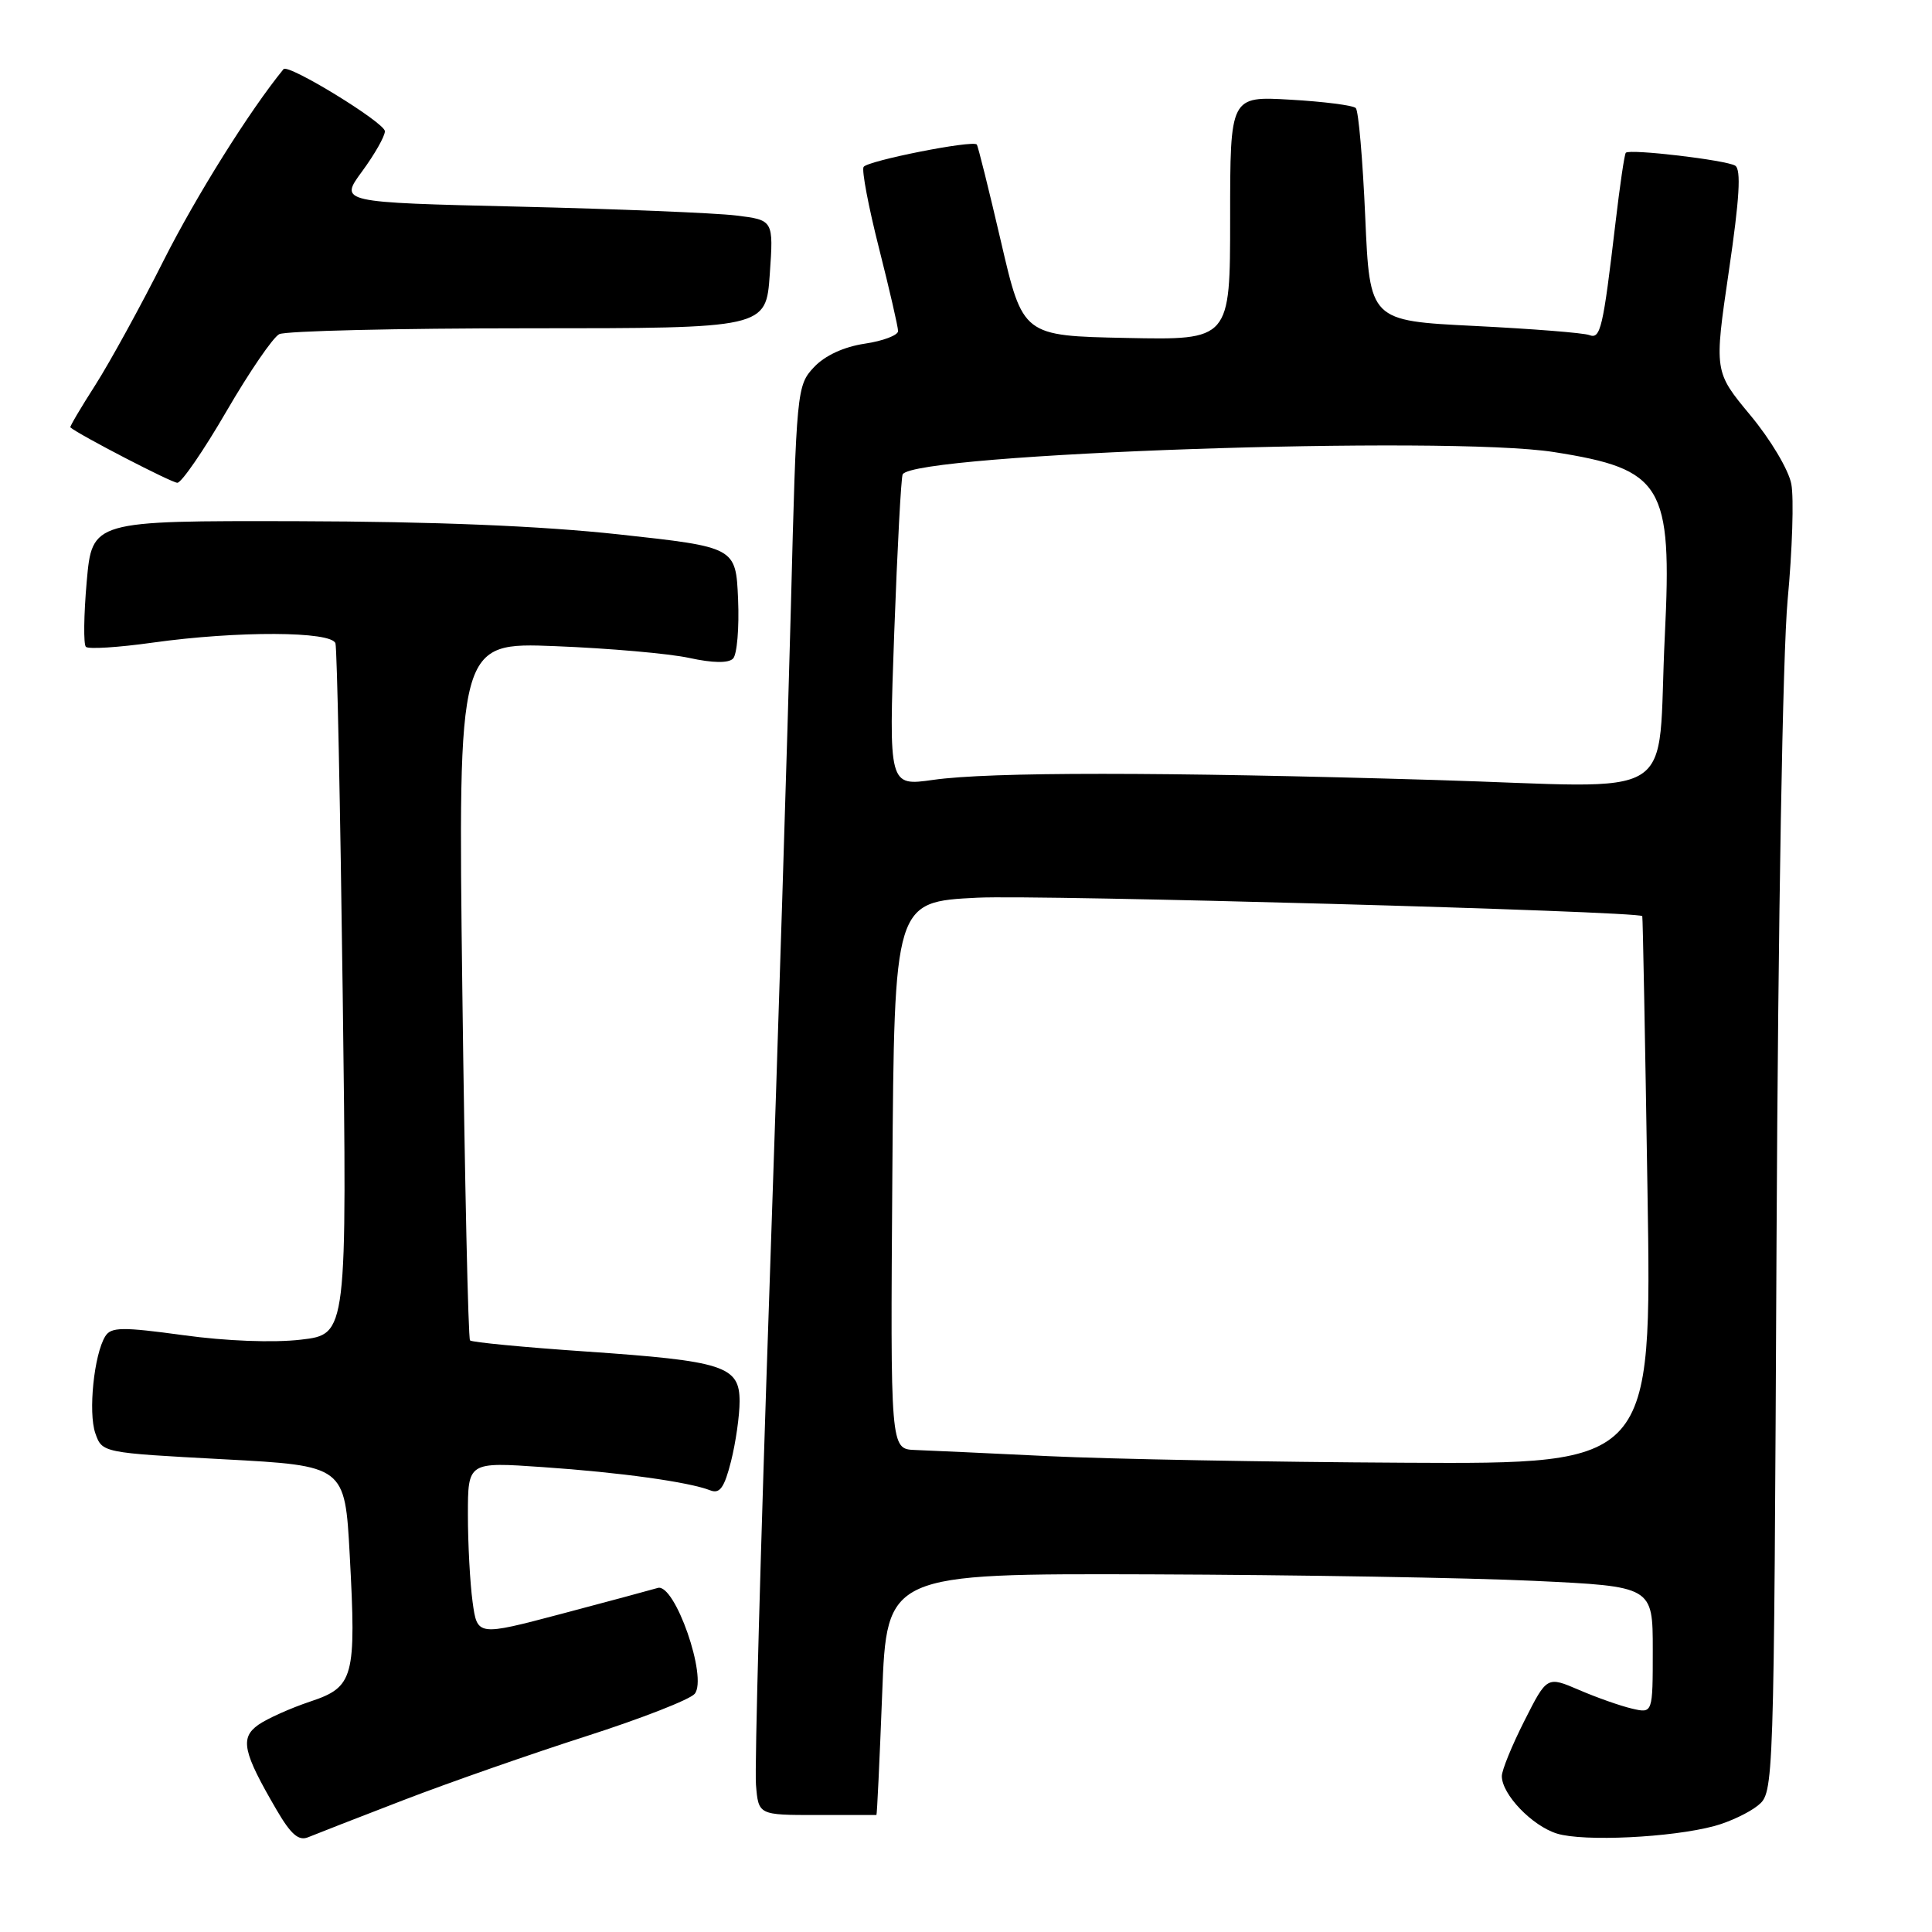 <?xml version="1.0" encoding="UTF-8" standalone="no"?>
<!DOCTYPE svg PUBLIC "-//W3C//DTD SVG 1.1//EN" "http://www.w3.org/Graphics/SVG/1.1/DTD/svg11.dtd" >
<svg xmlns="http://www.w3.org/2000/svg" xmlns:xlink="http://www.w3.org/1999/xlink" version="1.1" viewBox="0 0 256 256">
 <g >
 <path fill="currentColor"
d=" M 53.50 238.51 C 59.55 236.18 70.44 232.38 77.70 230.05 C 84.96 227.72 91.42 225.20 92.05 224.44 C 93.80 222.33 89.42 209.75 87.16 210.41 C 86.25 210.68 80.49 212.23 74.37 213.85 C 63.24 216.79 63.24 216.79 62.62 212.26 C 62.28 209.76 62.00 204.57 62.00 200.72 C 62.00 193.71 62.00 193.71 71.93 194.40 C 82.19 195.10 91.30 196.37 94.12 197.48 C 95.38 197.97 95.98 197.13 96.87 193.61 C 97.49 191.14 98.00 187.57 98.00 185.68 C 98.00 181.01 95.94 180.34 77.61 179.08 C 69.42 178.52 62.52 177.86 62.28 177.61 C 62.04 177.37 61.58 156.46 61.26 131.14 C 60.69 85.11 60.69 85.11 73.59 85.62 C 80.69 85.90 88.67 86.60 91.33 87.18 C 94.45 87.86 96.51 87.89 97.13 87.27 C 97.66 86.74 97.96 83.20 97.80 79.40 C 97.50 72.50 97.50 72.50 82.00 70.81 C 71.58 69.68 57.60 69.11 39.35 69.06 C 12.21 69.00 12.21 69.00 11.49 77.06 C 11.10 81.49 11.05 85.38 11.38 85.71 C 11.71 86.04 15.69 85.79 20.24 85.15 C 31.48 83.58 43.95 83.63 44.45 85.25 C 44.66 85.94 45.09 106.82 45.41 131.65 C 45.99 176.80 45.99 176.80 39.89 177.51 C 36.24 177.94 29.97 177.70 24.31 176.92 C 16.18 175.81 14.72 175.83 13.95 177.06 C 12.46 179.46 11.67 187.15 12.63 189.91 C 13.54 192.50 13.54 192.50 29.62 193.36 C 45.70 194.22 45.70 194.22 46.34 206.04 C 47.22 222.33 46.89 223.54 41.09 225.47 C 38.52 226.33 35.43 227.71 34.24 228.54 C 31.77 230.28 32.17 232.15 36.65 239.82 C 38.55 243.08 39.58 243.97 40.84 243.44 C 41.75 243.06 47.45 240.84 53.50 238.51 Z  M 227.16 241.96 C 229.17 241.42 231.76 240.19 232.93 239.24 C 235.05 237.50 235.05 237.46 235.40 164.50 C 235.61 121.68 236.22 86.54 236.87 79.50 C 237.49 72.90 237.71 65.99 237.36 64.14 C 237.01 62.27 234.61 58.24 231.93 55.02 C 227.13 49.24 227.13 49.24 229.08 35.94 C 230.50 26.29 230.73 22.45 229.92 21.95 C 228.72 21.21 215.96 19.70 215.43 20.24 C 215.25 20.41 214.64 24.59 214.06 29.53 C 212.41 43.55 212.08 44.97 210.59 44.40 C 209.86 44.11 203.01 43.57 195.38 43.19 C 181.50 42.50 181.50 42.50 180.90 28.74 C 180.57 21.16 180.01 14.68 179.65 14.32 C 179.30 13.96 175.40 13.46 171.00 13.21 C 163.00 12.74 163.00 12.74 163.00 28.90 C 163.00 45.06 163.00 45.06 149.26 44.78 C 135.53 44.50 135.53 44.50 132.63 32.00 C 131.03 25.12 129.59 19.34 129.43 19.15 C 128.91 18.53 114.93 21.30 114.43 22.12 C 114.16 22.55 115.08 27.40 116.47 32.88 C 117.86 38.37 119.00 43.32 119.00 43.87 C 119.00 44.42 117.01 45.18 114.58 45.54 C 111.80 45.96 109.30 47.11 107.85 48.66 C 105.59 51.07 105.53 51.69 104.80 80.31 C 104.39 96.36 103.11 137.18 101.95 171.00 C 100.79 204.82 99.98 234.30 100.17 236.50 C 100.50 240.50 100.50 240.50 108.24 240.50 C 112.50 240.50 116.05 240.50 116.13 240.50 C 116.21 240.50 116.55 233.30 116.89 224.50 C 117.50 208.50 117.50 208.50 152.50 208.61 C 171.75 208.68 194.59 209.06 203.25 209.47 C 219.00 210.21 219.00 210.21 219.00 218.62 C 219.00 227.04 219.00 227.04 216.25 226.40 C 214.74 226.05 211.58 224.94 209.24 223.93 C 204.98 222.10 204.98 222.10 201.99 228.02 C 200.34 231.28 199.00 234.57 199.00 235.34 C 199.00 237.76 203.01 241.94 206.31 242.96 C 209.84 244.05 221.47 243.49 227.16 241.96 Z  M 30.00 54.51 C 33.02 49.31 36.17 44.70 37.00 44.28 C 37.83 43.85 52.67 43.50 70.00 43.50 C 101.50 43.50 101.50 43.50 102.00 36.33 C 102.50 29.16 102.50 29.16 97.50 28.55 C 94.75 28.22 81.80 27.69 68.73 27.38 C 44.96 26.82 44.96 26.82 47.98 22.71 C 49.64 20.45 51.00 18.06 51.00 17.39 C 51.00 16.26 38.19 8.41 37.57 9.16 C 33.10 14.62 26.00 25.96 21.69 34.50 C 18.65 40.55 14.57 47.97 12.65 50.99 C 10.72 54.00 9.22 56.54 9.32 56.63 C 10.50 57.63 22.76 63.98 23.50 63.97 C 24.05 63.97 26.98 59.71 30.00 54.51 Z  M 139.00 192.95 C 131.03 192.57 123.03 192.19 121.24 192.13 C 117.98 192.00 117.98 192.00 118.24 155.75 C 118.50 119.50 118.50 119.50 129.50 118.95 C 137.73 118.54 216.94 120.73 217.61 121.39 C 217.68 121.45 217.99 137.81 218.30 157.75 C 218.88 194.00 218.88 194.00 186.19 193.82 C 168.21 193.73 146.97 193.33 139.00 192.95 Z  M 118.49 83.84 C 118.90 72.65 119.40 63.21 119.61 62.85 C 121.25 60.08 191.75 57.67 205.90 59.90 C 220.34 62.17 221.58 64.23 220.60 84.19 C 219.48 106.80 223.38 104.34 190.10 103.35 C 153.88 102.27 131.12 102.27 123.63 103.34 C 117.76 104.17 117.76 104.17 118.49 83.84 Z "/>
</g>
</svg>